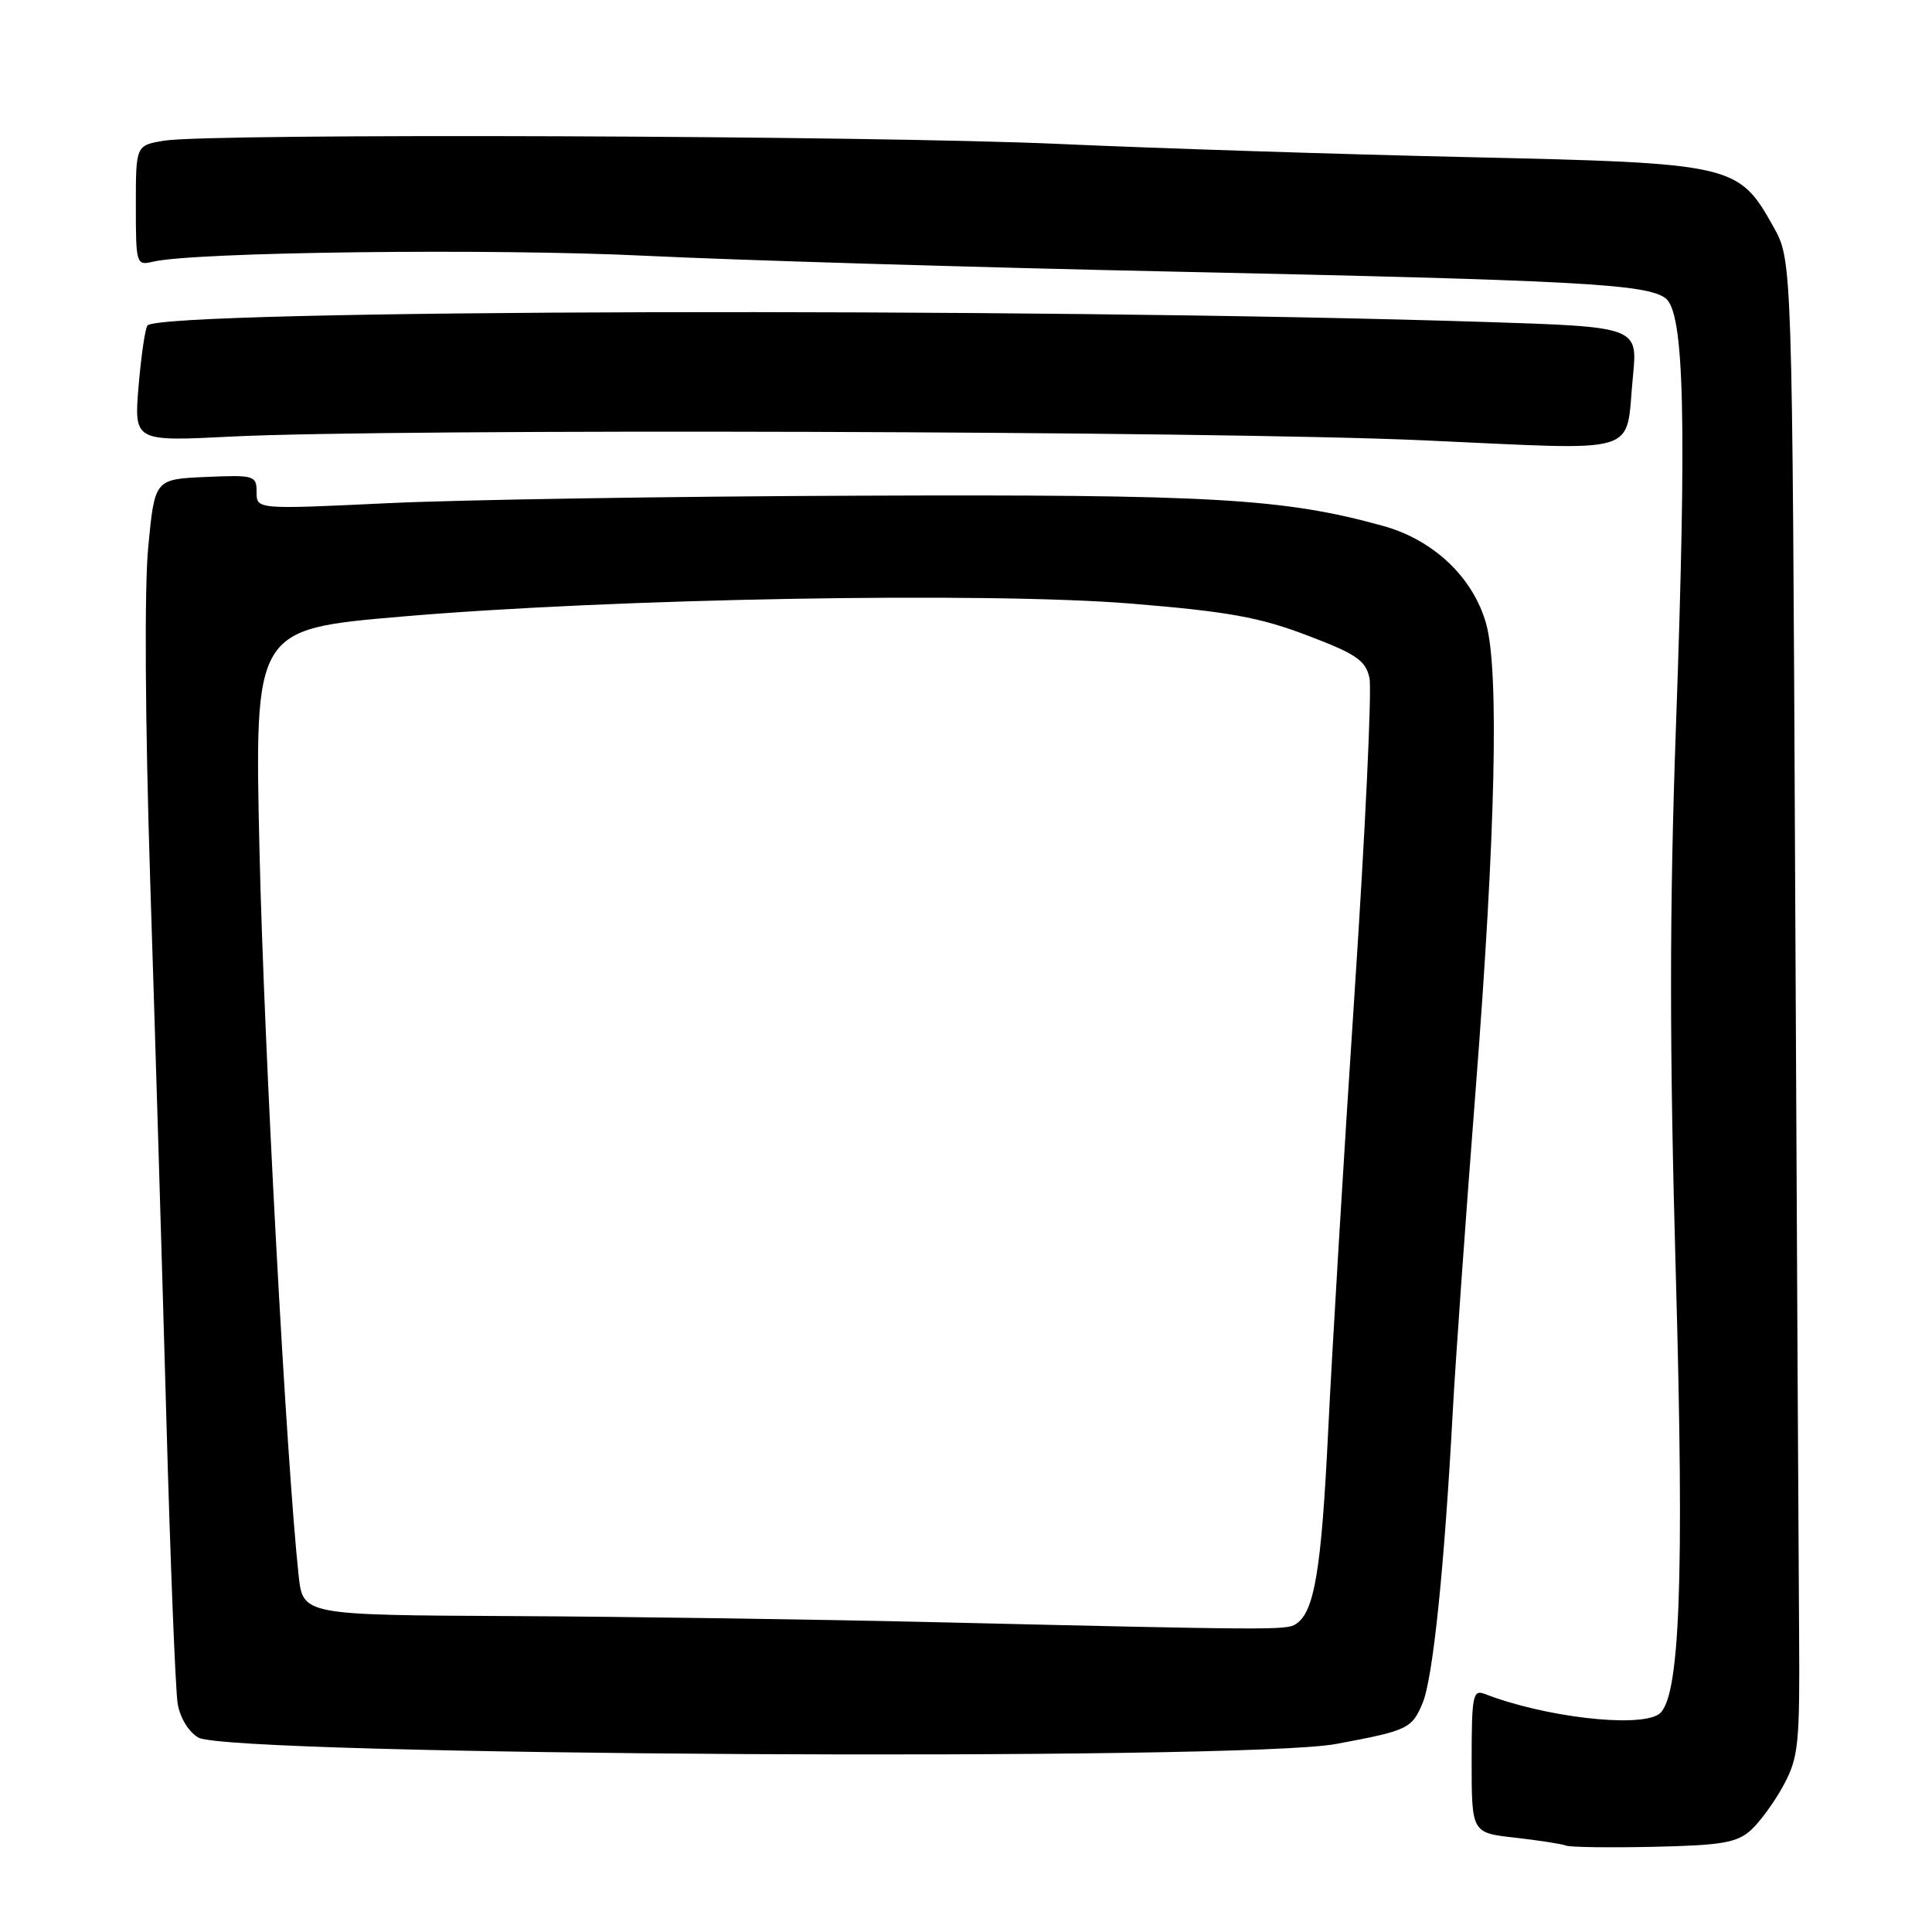 <?xml version="1.0" encoding="UTF-8" standalone="no"?>
<!DOCTYPE svg PUBLIC "-//W3C//DTD SVG 1.1//EN" "http://www.w3.org/Graphics/SVG/1.1/DTD/svg11.dtd" >
<svg xmlns="http://www.w3.org/2000/svg" xmlns:xlink="http://www.w3.org/1999/xlink" version="1.1" viewBox="0 0 256 256">
 <g >
 <path fill="currentColor"
d=" M 232.02 242.49 C 233.22 241.39 235.18 238.70 236.36 236.50 C 238.31 232.86 238.49 231.07 238.39 216.50 C 238.32 207.70 238.09 163.15 237.87 117.50 C 237.48 34.50 237.48 34.50 234.99 30.05 C 230.34 21.75 229.79 21.62 194.50 20.82 C 177.45 20.44 153.15 19.65 140.50 19.08 C 115.66 17.95 27.89 17.63 21.75 18.64 C 18.00 19.26 18.00 19.26 18.00 27.24 C 18.00 35.01 18.06 35.20 20.25 34.68 C 25.63 33.38 65.33 32.90 85.50 33.89 C 97.60 34.48 128.88 35.42 155.00 35.98 C 209.04 37.14 218.11 37.63 220.67 39.50 C 223.18 41.33 223.53 55.38 222.06 96.61 C 221.21 120.58 221.21 138.88 222.05 168.73 C 223.21 209.72 222.60 225.37 219.76 227.17 C 216.94 228.96 204.61 227.51 196.75 224.46 C 195.16 223.85 195.00 224.65 195.00 233.32 C 195.00 242.86 195.00 242.86 200.75 243.50 C 203.91 243.86 206.95 244.33 207.50 244.55 C 208.05 244.77 213.30 244.84 219.16 244.71 C 228.18 244.51 230.16 244.17 232.02 242.49 Z  M 177.00 231.09 C 186.54 229.32 187.08 229.06 188.50 225.67 C 189.88 222.35 191.38 207.82 192.50 187.00 C 192.84 180.68 194.21 161.34 195.56 144.02 C 198.17 110.40 198.65 88.87 196.93 82.68 C 195.22 76.53 189.96 71.53 183.25 69.68 C 170.07 66.04 160.65 65.50 114.00 65.68 C 88.97 65.77 60.74 66.22 51.25 66.68 C 34.00 67.50 34.00 67.50 34.00 65.20 C 34.00 63.01 33.71 62.92 27.25 63.20 C 20.50 63.50 20.50 63.50 19.64 72.50 C 19.12 77.92 19.23 95.60 19.91 117.00 C 20.54 136.53 21.49 168.25 22.03 187.50 C 22.56 206.75 23.25 223.96 23.54 225.74 C 23.86 227.63 25.00 229.50 26.29 230.24 C 30.48 232.63 164.60 233.39 177.00 231.09 Z  M 216.37 49.90 C 217.02 43.31 217.02 43.31 196.76 42.66 C 135.83 40.72 21.66 41.01 19.55 43.12 C 19.25 43.42 18.72 47.00 18.37 51.08 C 17.75 58.50 17.75 58.50 30.62 57.85 C 52.10 56.77 160.77 57.10 188.50 58.34 C 218.13 59.66 215.31 60.52 216.37 49.90 Z  M 124.00 214.95 C 108.32 214.58 83.04 214.21 67.82 214.14 C 40.14 214.00 40.14 214.00 39.57 208.75 C 37.96 193.88 34.99 138.93 34.39 112.94 C 33.71 83.38 33.71 83.38 53.11 81.71 C 81.14 79.29 130.77 78.41 150.00 79.99 C 162.68 81.03 166.90 81.79 173.18 84.18 C 179.72 86.66 180.95 87.50 181.46 89.83 C 181.79 91.34 180.91 110.10 179.49 131.53 C 178.07 152.97 176.50 179.10 175.99 189.61 C 175.09 208.13 174.16 213.64 171.69 215.21 C 170.43 216.01 168.66 216.00 124.00 214.95 Z "/>
</g>
</svg>